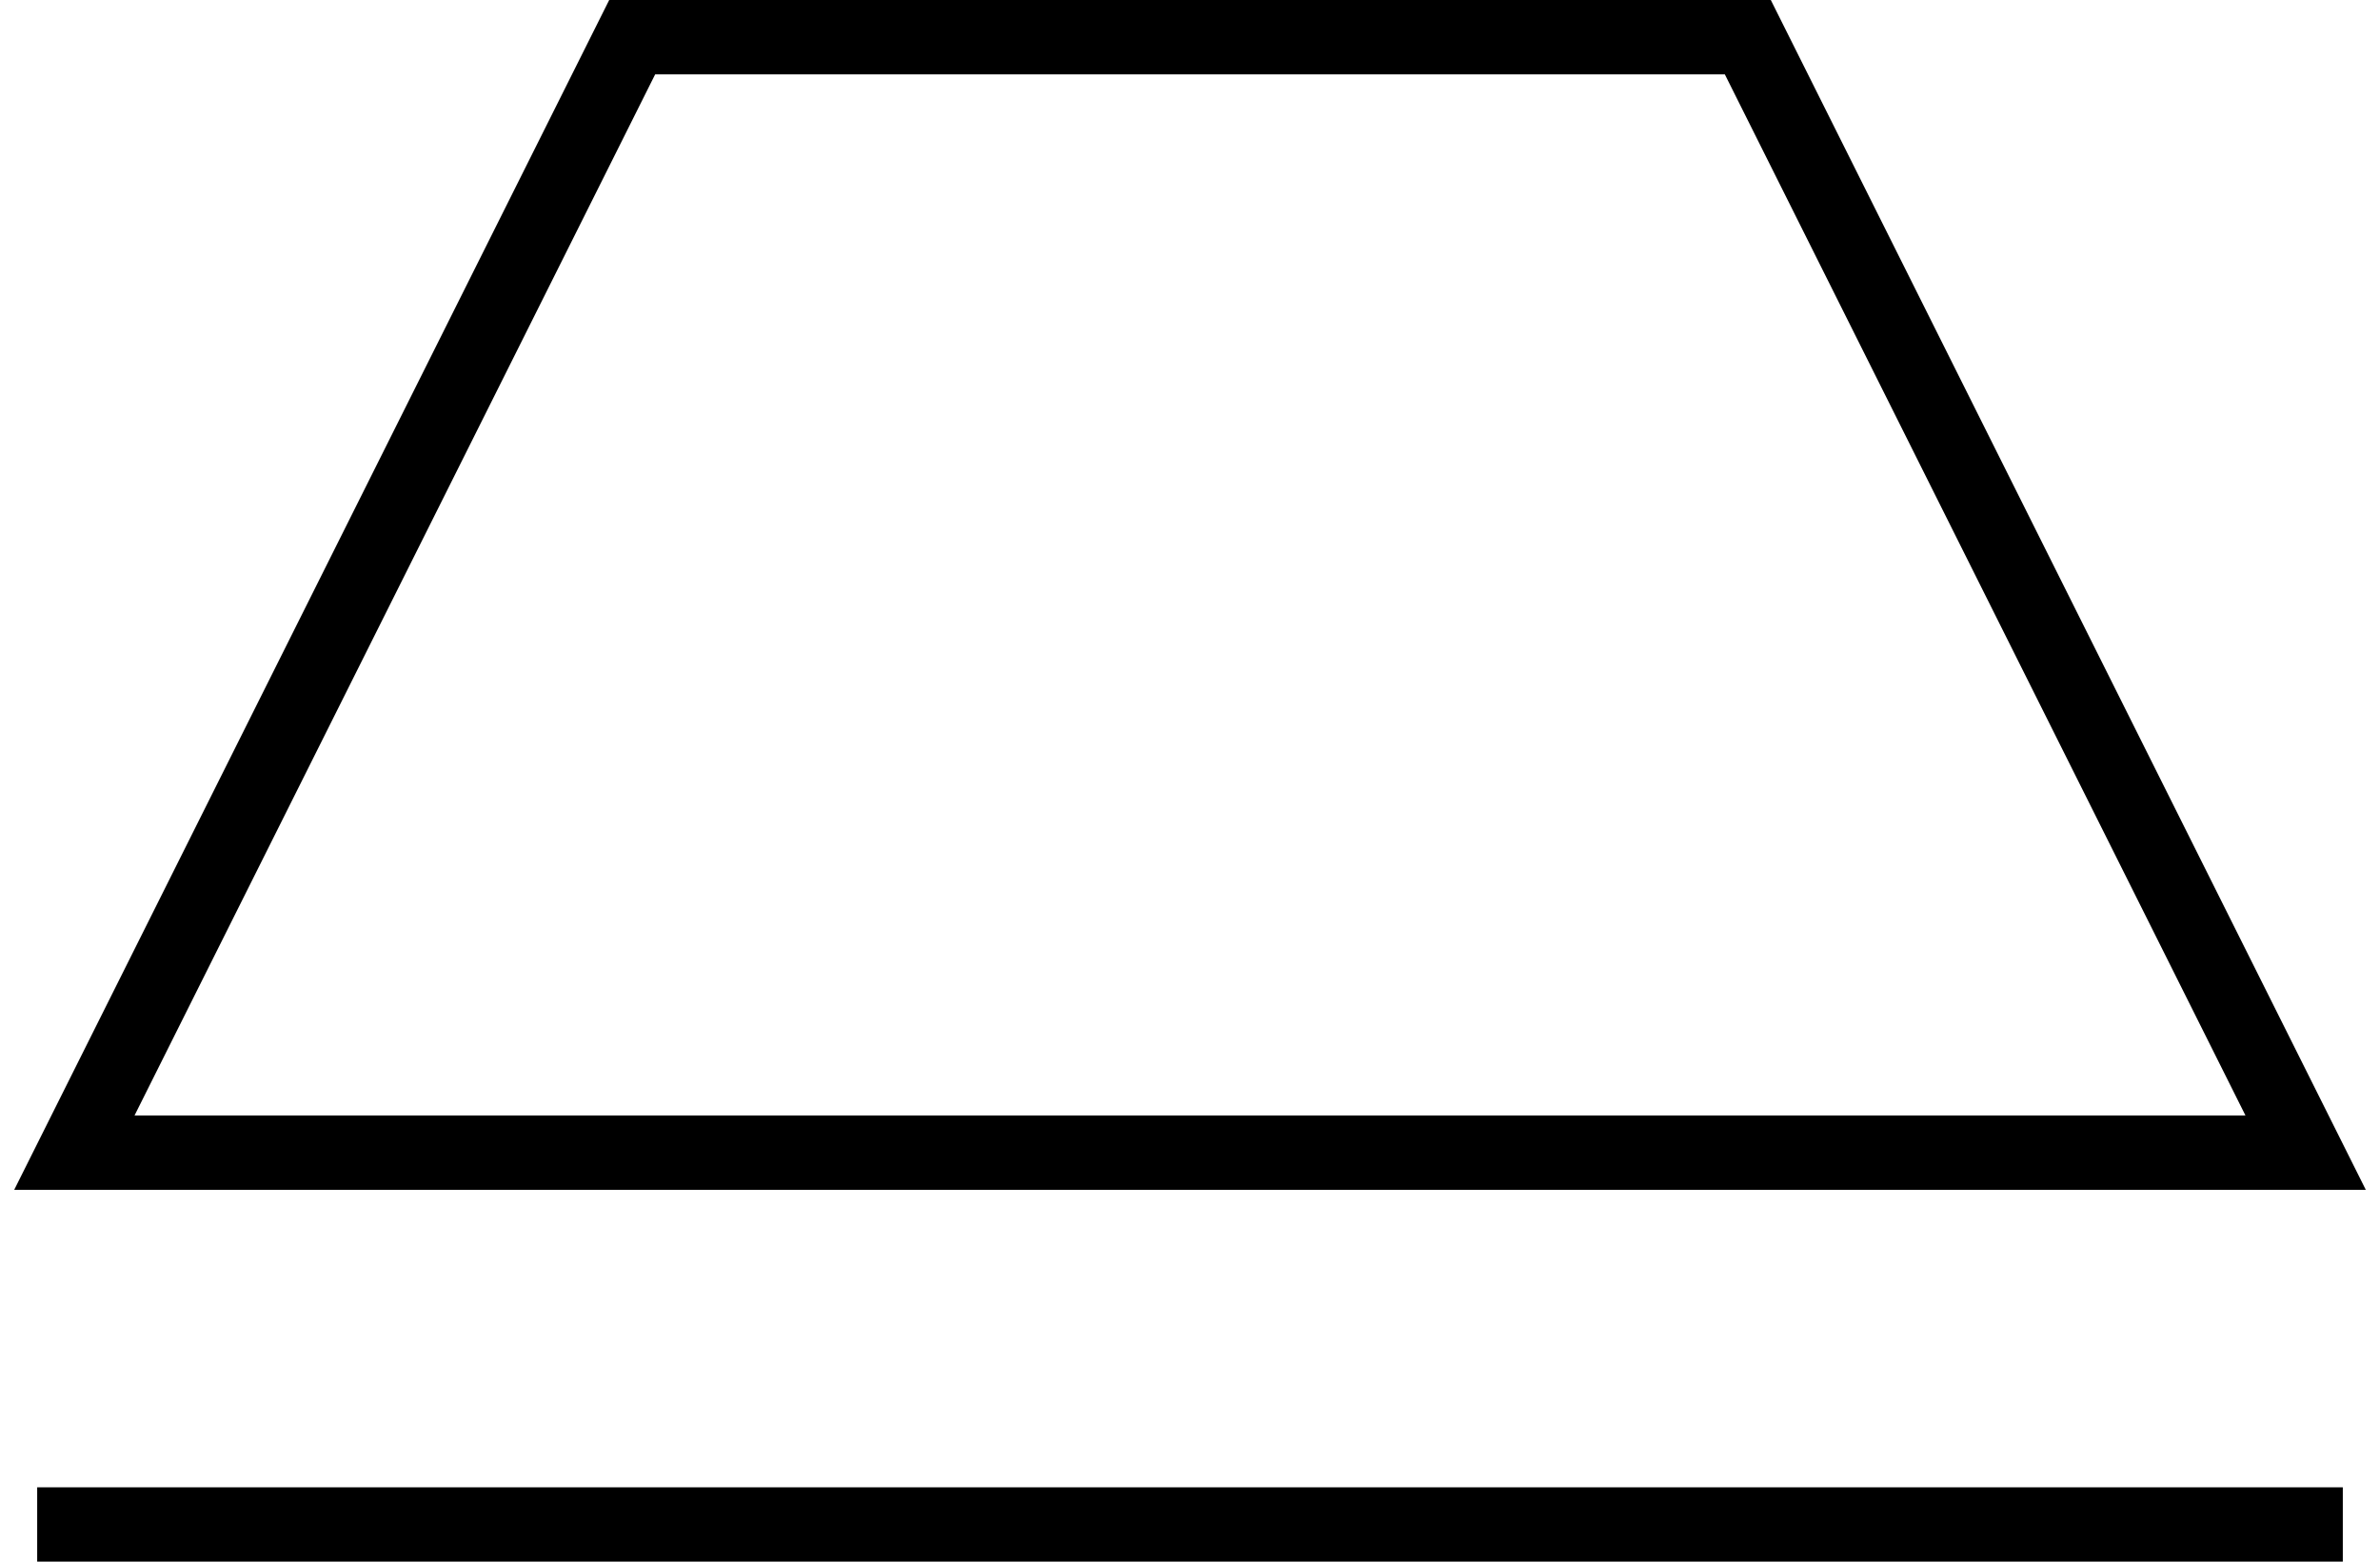 <?xml version="1.0" encoding="UTF-8" standalone="no"?>
<!-- SVG content generated using Symbology Configuration Management System (SCMS) -->

<!-- Systematic Software Engineering Ltd. - www.systematic.co.uk - do not remove  -->

<svg
    xmlns:dc="http://purl.org/dc/elements/1.1/"
    xmlns:cc="http://creativecommons.org/ns#"
    xmlns:rdf="http://www.w3.org/1999/02/22-rdf-syntax-ns#"
    xmlns="http://www.w3.org/2000/svg"
    xmlns:sodipodi="http://sodipodi.sourceforge.net/DTD/sodipodi-0.dtd"
    xmlns:inkscape="http://www.inkscape.org/namespaces/inkscape"
    id="WOS-IBBB--P----"
    width="320"
    height="210"
    viewBox="0 0 320 210"
    version="1.1"
    inkscape:version="0.48.2 r9819"
    sodipodi:docname="wos-ibbb--p----.svg">
    <defs
        id="defs15"/>
    <sodipodi:namedview
        pagecolor="#ffffff"
        bordercolor="#666666"
        borderopacity="1"
        objecttolerance="10"
        gridtolerance="10"
        guidetolerance="10"
        inkscape:pageopacity="0"
        inkscape:pageshadow="2"
        inkscape:window-width="640"
        inkscape:window-height="480"
        id="namedview13"
        showgrid="false"
        inkscape:zoom="0.59"
        inkscape:cx="160"
        inkscape:cy="105"
        inkscape:window-x="0"
        inkscape:window-y="0"
        inkscape:window-maximized="0"
        inkscape:current-layer="WOS-IBBB--P----"/>
    <g
        id="g3"
        transform="translate(-40,-95)">
        <svg
            viewBox="0 0 400 400"
            id="_0.WOS-IBGL--P----"
            width="400"
            height="400"
            version="1.1"
            inkscape:version="0.48.2 r9819">
            <polygon
                points="350,250 50,250 125,100 275,100 "
                style="fill:none;stroke:#000000;stroke-width:10"
                id="polygon6"/>
        </svg>
    </g>
    <g
        id="g8"
        transform="translate(-40,-95)">
        <svg
            viewBox="0 0 400 400"
            id="_1.WOS-IBBB--P----"
            width="400"
            height="400"
            version="1.1"
            inkscape:version="0.48.2 r9819">
            <line
                x1="45"
                y1="300"
                x2="355"
                y2="300"
                style="fill:none;stroke:#000000;stroke-width:10"
                id="line11"/>
        </svg>
    </g>
</svg>
